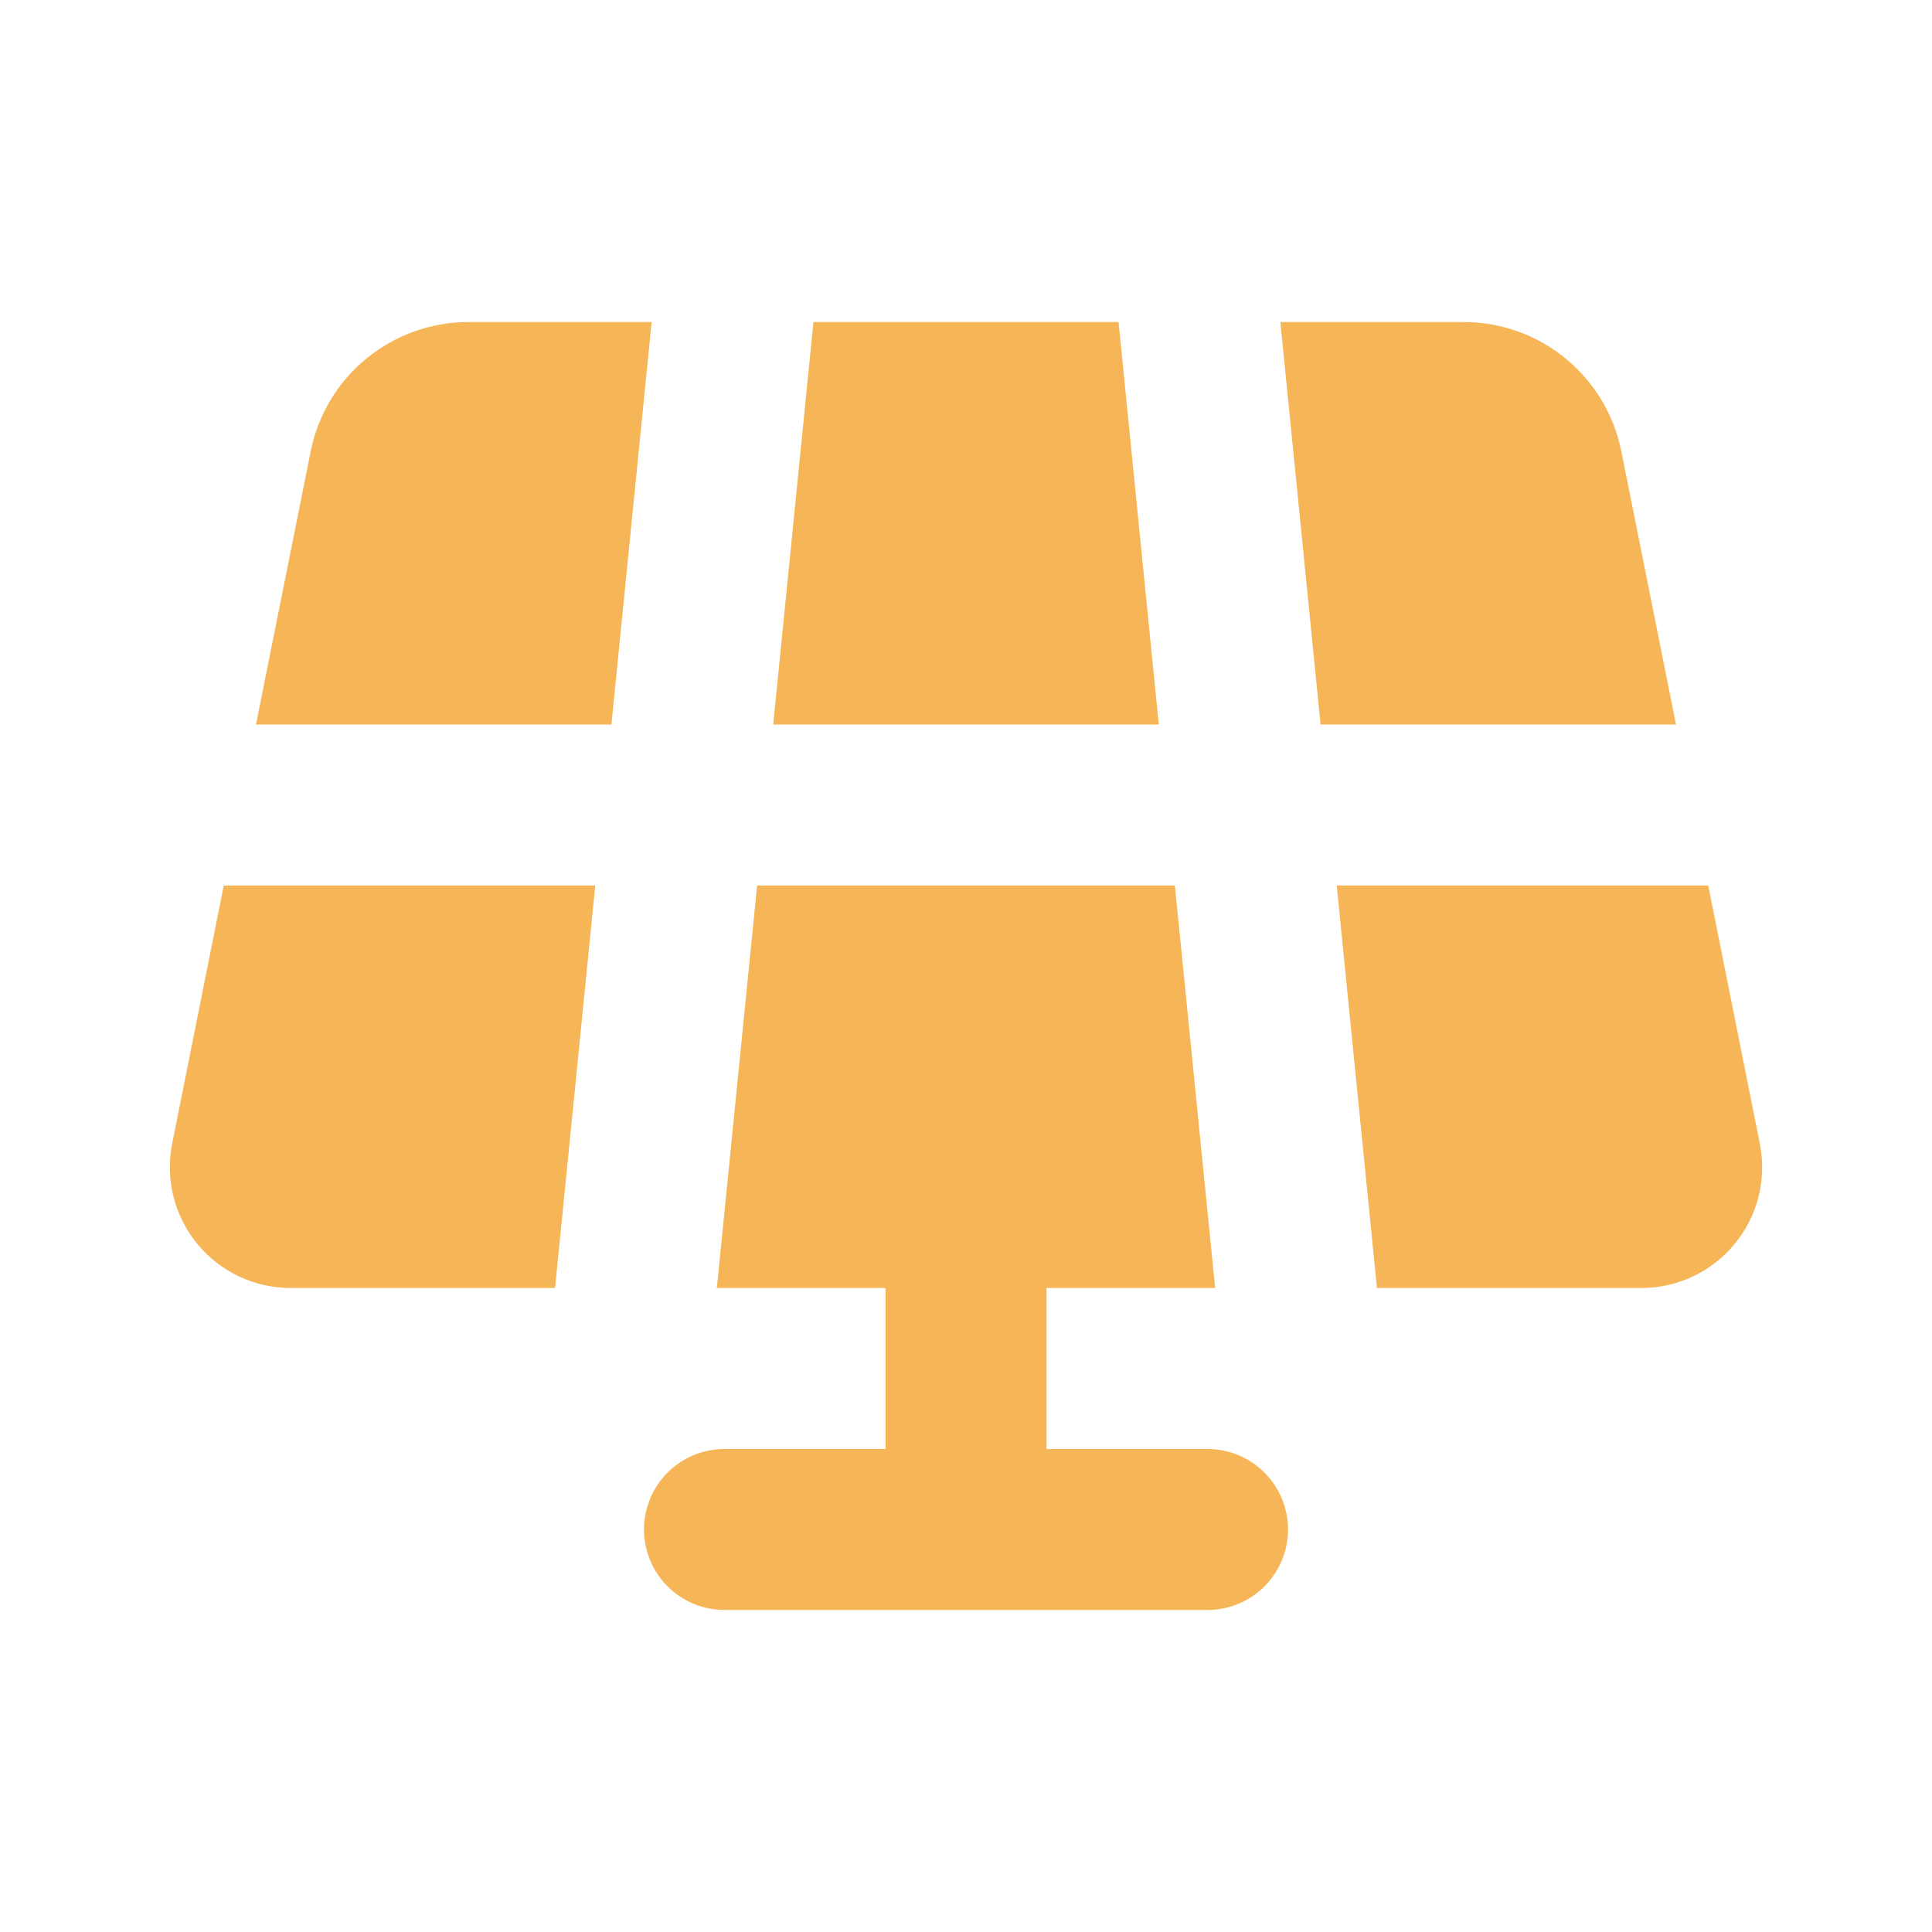 <svg width="34" height="34" viewBox="0 0 34 34" fill="none" xmlns="http://www.w3.org/2000/svg">
<path d="M14.315 5.667H19.685L20.393 12.75H13.607L14.315 5.667ZM13.324 15.583H20.676L21.385 22.667H18.417V25.5H21.25C21.626 25.5 21.986 25.649 22.252 25.915C22.517 26.181 22.667 26.541 22.667 26.917C22.667 27.292 22.517 27.653 22.252 27.918C21.986 28.184 21.626 28.333 21.25 28.333H12.75C12.374 28.333 12.014 28.184 11.748 27.918C11.483 27.653 11.333 27.292 11.333 26.917C11.333 26.541 11.483 26.181 11.748 25.915C12.014 25.649 12.374 25.5 12.75 25.5H15.583V22.667H12.615L13.324 15.583ZM23.524 15.583L24.232 22.667H28.886C29.2 22.667 29.511 22.597 29.795 22.462C30.079 22.328 30.33 22.132 30.529 21.889C30.729 21.646 30.872 21.362 30.948 21.057C31.024 20.752 31.031 20.433 30.97 20.125L30.062 15.583H23.524ZM22.532 5.667L23.24 12.75H29.495L28.533 7.945C28.405 7.303 28.058 6.725 27.552 6.309C27.046 5.894 26.411 5.667 25.756 5.667H22.532ZM11.468 5.667H8.245C7.59 5.667 6.955 5.894 6.449 6.309C5.942 6.724 5.595 7.302 5.467 7.945L4.505 12.75H10.76L11.468 5.667ZM10.476 15.583H3.938L3.03 20.125C2.969 20.433 2.976 20.751 3.052 21.056C3.128 21.361 3.271 21.645 3.47 21.889C3.67 22.132 3.92 22.327 4.204 22.462C4.488 22.597 4.798 22.666 5.113 22.667H9.768L10.476 15.583Z" fill="#F6B658"/>
</svg>
